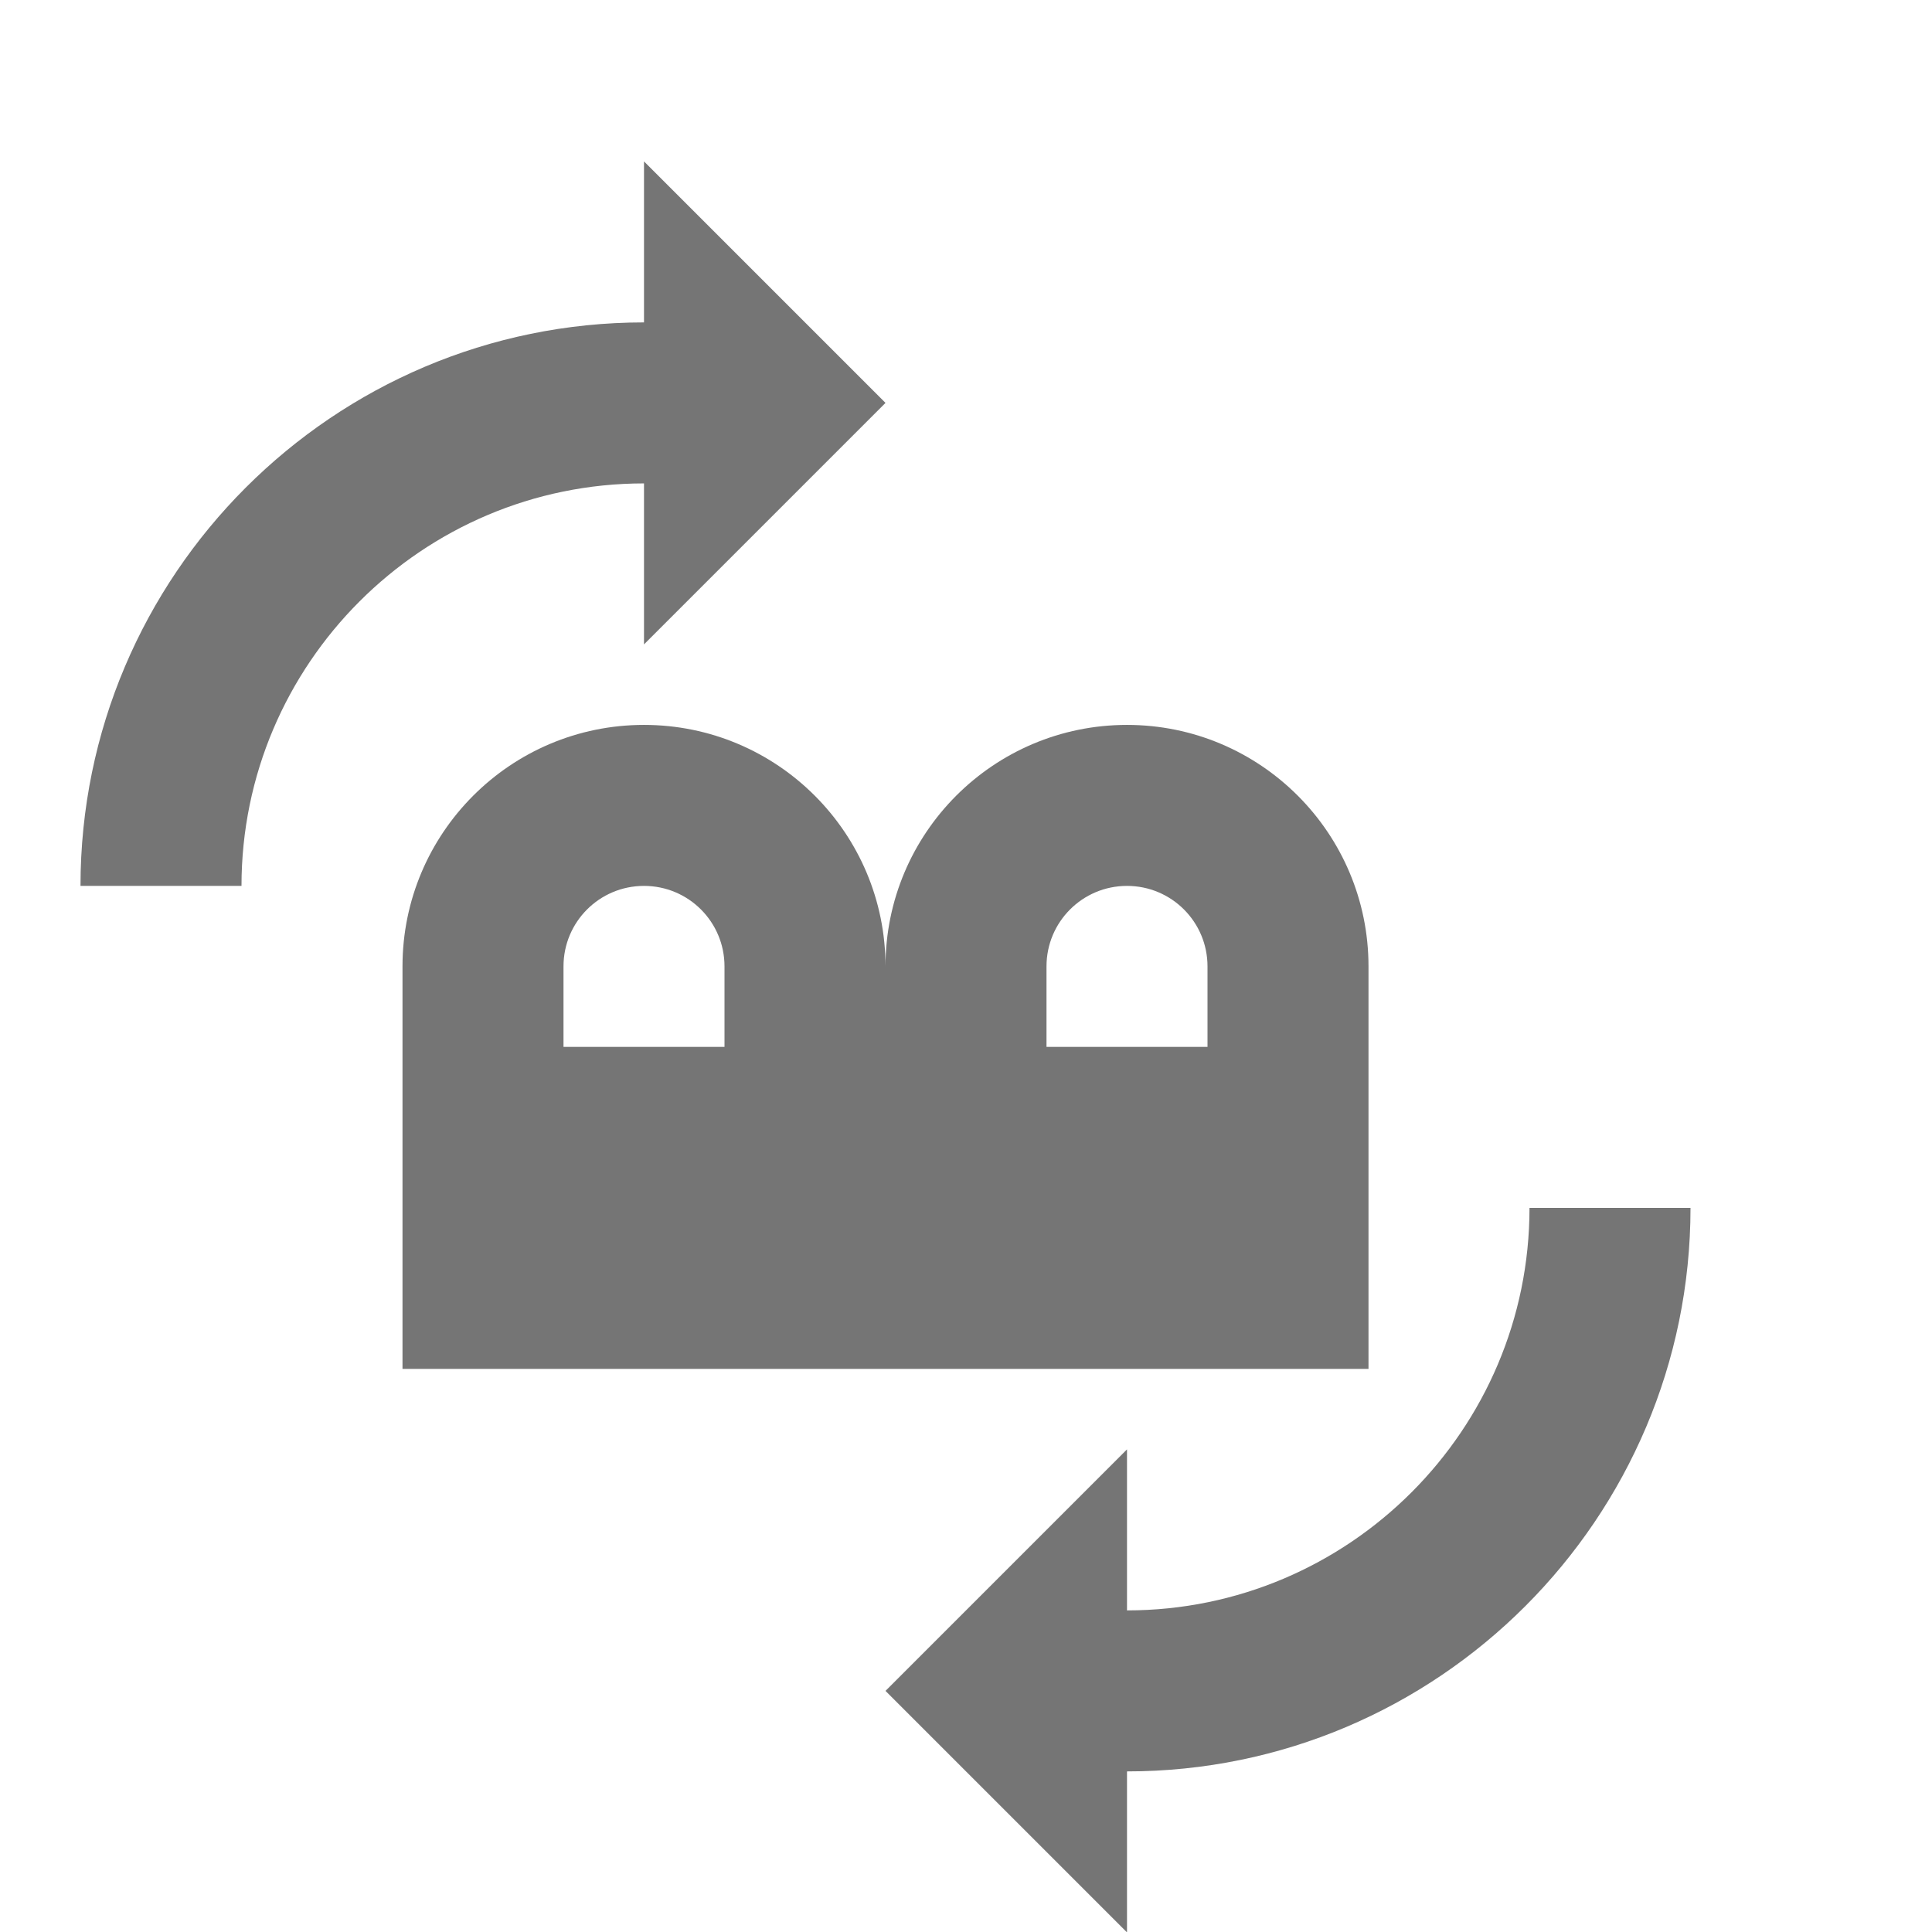 <?xml version="1.0" encoding="utf-8"?>
<!-- Generator: Adobe Illustrator 17.1.0, SVG Export Plug-In . SVG Version: 6.00 Build 0)  -->
<!DOCTYPE svg PUBLIC "-//W3C//DTD SVG 1.1//EN" "http://www.w3.org/Graphics/SVG/1.1/DTD/svg11.dtd">
<svg version="1.1" xmlns="http://www.w3.org/2000/svg" xmlns:xlink="http://www.w3.org/1999/xlink" x="0px" y="0px" width="24px"
	 height="24px" viewBox="0 0 24 24" enable-background="new 0 0 24 24" xml:space="preserve">
<g id="Frame_-_24px">
	<rect fill="none" width="24" height="24"/>
</g>
<g id="Filled_Icons">
	<g>
		<path fill="#757575" d="M8,8.005l3-3l-3-3v2c-3.86,0-7,3.14-7,7h2c0-2.757,2.243-5,5-5V8.005z"/>
		<path fill="#757575" d="M19,15.005c0,2.757-2.243,5-5,5v-2l-3,3l3,3v-2c3.86,0,7-3.14,7-7H19z"/>
		<path fill="#757575" d="M17,17.005v-5c0-1.656-1.343-3-3-3s-3,1.344-3,3c0-1.656-1.343-3-3-3s-3,1.344-3,3v5H17z M13,12.005
			c0-0.553,0.447-1,1-1s1,0.447,1,1v1h-2V12.005z M9,13.005H7v-1c0-0.553,0.447-1,1-1s1,0.447,1,1V13.005z"/>
	</g>
</g>
</svg>
